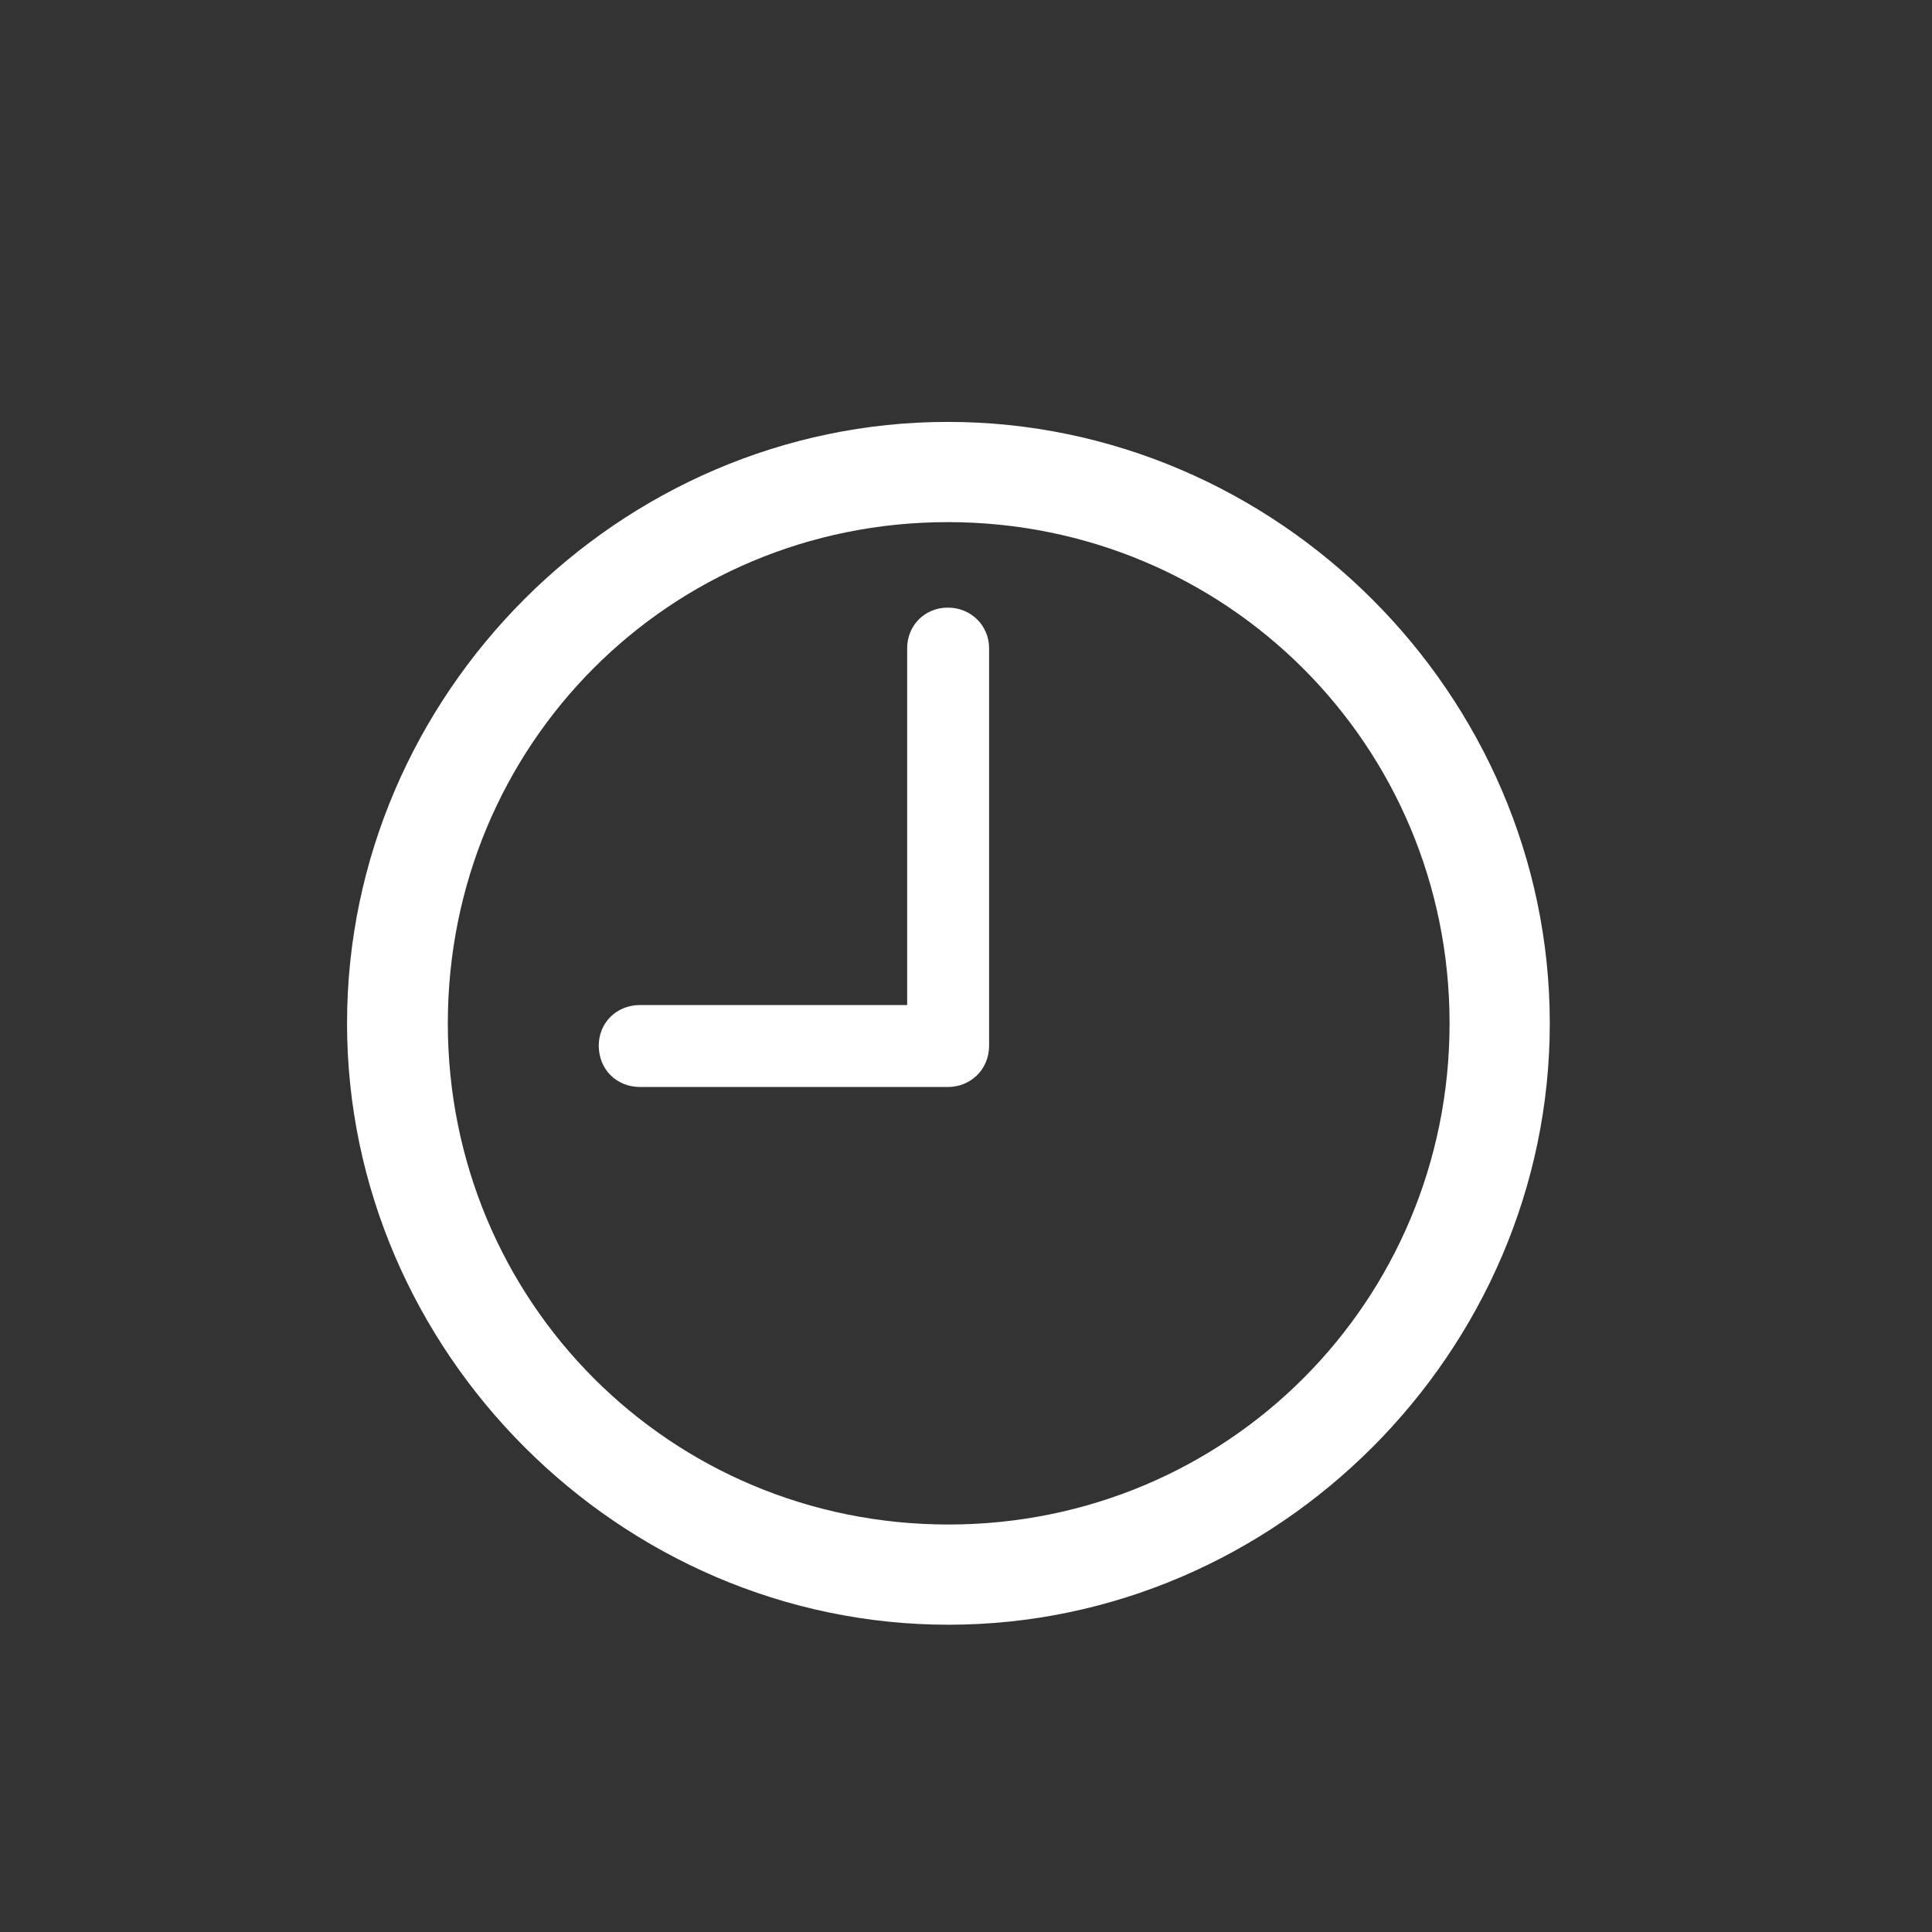 <svg width="24" height="24" viewBox="0 0 24 24" fill="none" xmlns="http://www.w3.org/2000/svg">
<rect x="0" y="0" width="24" height="24" fill="#333333" stroke="none"/>
<path d="M11.782 20.183C15.869 20.183 19.252 16.791 19.252 12.712C19.252 8.625 15.861 5.241 11.774 5.241C7.695 5.241 4.311 8.625 4.311 12.712C4.311 16.791 7.702 20.183 11.782 20.183ZM11.782 18.938C8.325 18.938 5.563 16.169 5.563 12.712C5.563 9.255 8.317 6.486 11.774 6.486C15.231 6.486 18.007 9.255 18.007 12.712C18.007 16.169 15.239 18.938 11.782 18.938ZM7.951 13.503H11.774C12.06 13.503 12.287 13.283 12.287 12.99V8.054C12.287 7.768 12.06 7.548 11.774 7.548C11.489 7.548 11.269 7.768 11.269 8.054V12.485H7.951C7.658 12.485 7.438 12.705 7.438 12.99C7.438 13.283 7.658 13.503 7.951 13.503Z" fill="white"/>
</svg>
